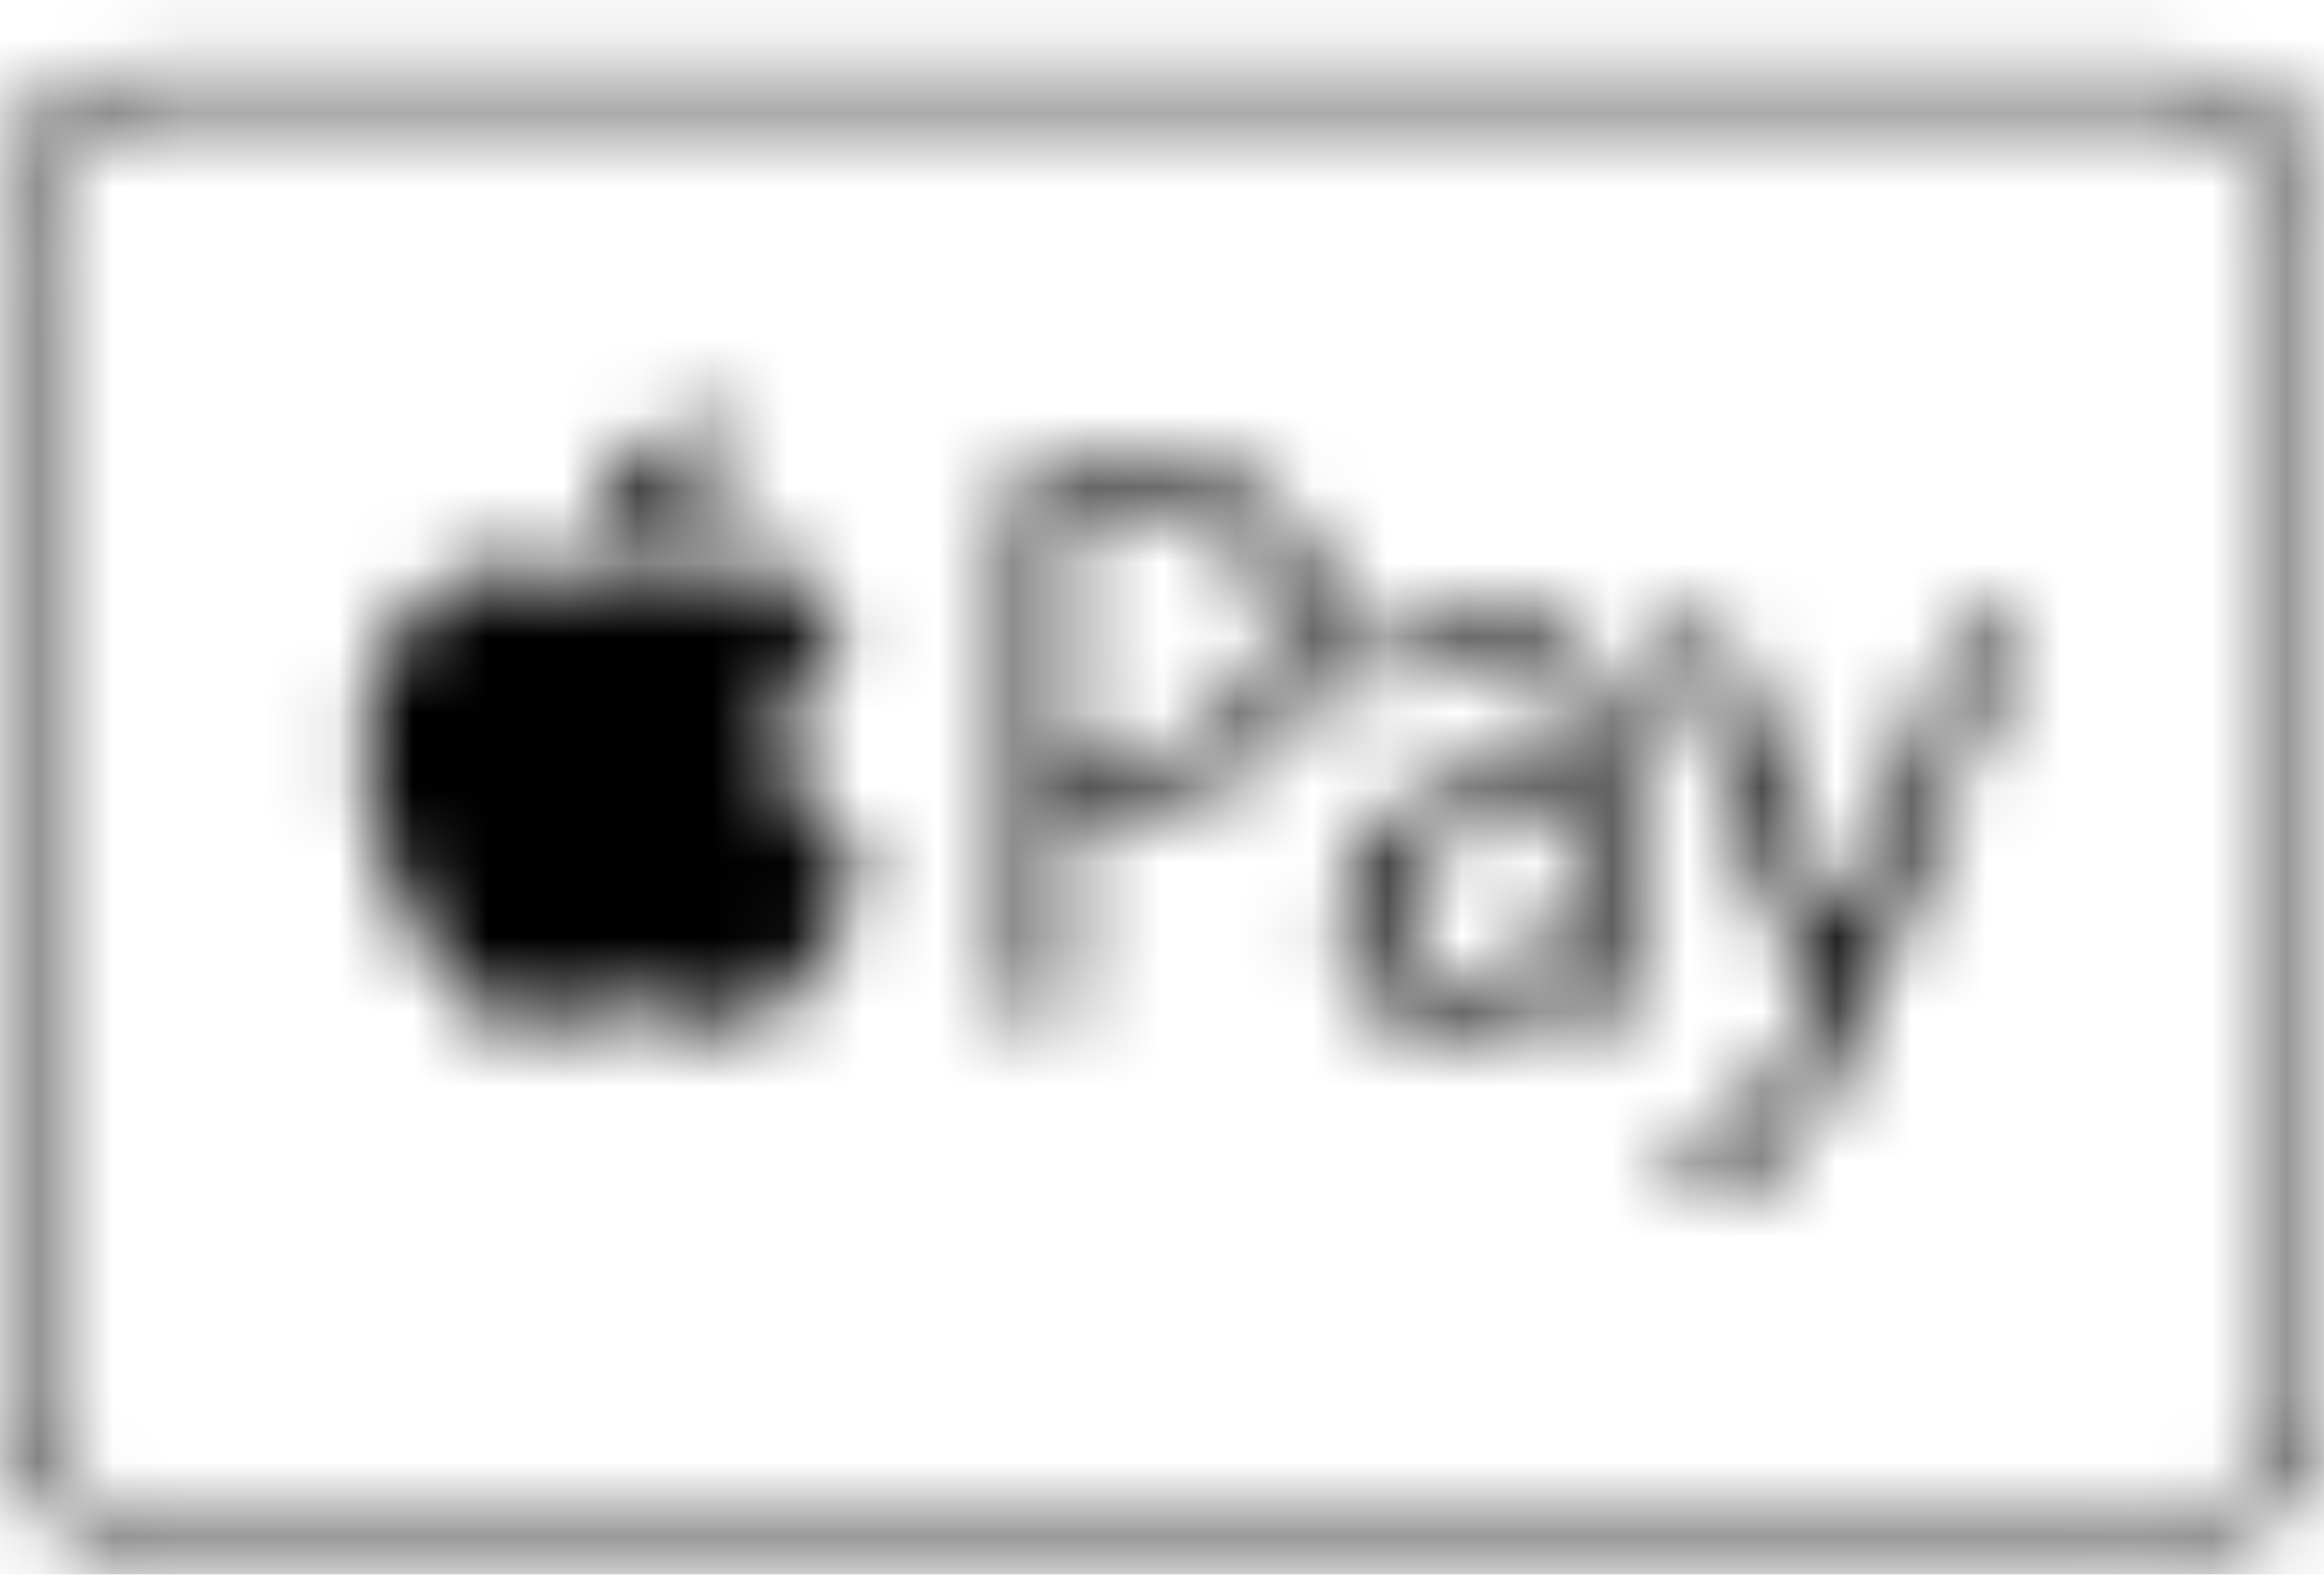 <svg width="31" height="21" viewBox="0 0 31 21" fill="none" xmlns="http://www.w3.org/2000/svg">
<mask id="path-1-inside-1" fill="white">
<path d="M9.238 6.843C9.526 6.498 9.715 6.015 9.665 5.542C9.248 5.561 8.752 5.818 8.455 6.163C8.187 6.469 7.958 6.952 8.018 7.425C8.484 7.455 8.961 7.188 9.238 6.843ZM10.429 9.871C10.419 8.835 11.273 8.342 11.312 8.313C10.826 7.613 10.082 7.514 9.814 7.504C9.179 7.445 8.564 7.879 8.246 7.879C7.919 7.879 7.423 7.514 6.897 7.524C6.202 7.534 5.557 7.928 5.2 8.549C4.475 9.802 5.021 11.646 5.726 12.662C6.073 13.155 6.48 13.717 7.026 13.697C7.542 13.678 7.74 13.362 8.365 13.362C8.99 13.362 9.169 13.697 9.715 13.687C10.271 13.678 10.628 13.184 10.975 12.681C11.372 12.11 11.531 11.547 11.541 11.528C11.521 11.518 10.439 11.104 10.429 9.871ZM17.088 6.843C16.879 6.646 16.611 6.488 16.294 6.38C15.976 6.271 15.589 6.222 15.153 6.222C14.875 6.222 14.597 6.232 14.319 6.261C14.091 6.291 13.853 6.321 13.624 6.36L13.555 6.37V13.628H14.22V10.571C14.448 10.611 14.706 10.63 14.984 10.63C15.361 10.63 15.718 10.581 16.036 10.492C16.343 10.403 16.631 10.255 16.879 10.058C17.117 9.861 17.306 9.614 17.445 9.328C17.584 9.042 17.653 8.707 17.653 8.323C17.653 8.007 17.604 7.721 17.505 7.484C17.405 7.238 17.266 7.031 17.088 6.843ZM16.473 9.614C16.135 9.9 15.649 10.048 15.034 10.048C14.865 10.048 14.706 10.039 14.557 10.029C14.448 10.019 14.329 9.999 14.22 9.97V6.883C14.309 6.863 14.418 6.853 14.547 6.833C14.706 6.814 14.905 6.804 15.133 6.804C15.391 6.804 15.649 6.833 15.897 6.902C16.105 6.962 16.304 7.06 16.482 7.188C16.641 7.307 16.77 7.474 16.86 7.662C16.949 7.859 16.988 8.096 16.988 8.352C16.979 8.914 16.81 9.338 16.473 9.614ZM21.633 12.958C21.623 12.751 21.623 12.543 21.623 12.336V10.315C21.623 10.078 21.603 9.831 21.553 9.585C21.503 9.348 21.414 9.112 21.275 8.914C21.136 8.707 20.948 8.549 20.71 8.421C20.471 8.293 20.164 8.234 19.797 8.234C19.529 8.234 19.261 8.273 19.013 8.342C18.755 8.421 18.497 8.54 18.279 8.687L18.229 8.727L18.457 9.25L18.537 9.19C18.715 9.072 18.914 8.983 19.112 8.914C19.32 8.845 19.539 8.816 19.747 8.816C20.025 8.816 20.243 8.865 20.402 8.964C20.561 9.062 20.68 9.19 20.759 9.328C20.839 9.476 20.898 9.634 20.918 9.802C20.948 9.97 20.958 10.127 20.958 10.255V10.315C19.965 10.315 19.201 10.472 18.685 10.798C18.149 11.143 17.872 11.636 17.872 12.257C17.872 12.435 17.901 12.612 17.971 12.8C18.03 12.977 18.13 13.145 18.259 13.283C18.388 13.421 18.556 13.539 18.755 13.618C18.953 13.707 19.191 13.746 19.449 13.746C19.817 13.756 20.184 13.658 20.501 13.461C20.64 13.372 20.759 13.283 20.868 13.175C20.908 13.135 20.958 13.086 20.997 13.037H21.027L21.087 13.628H21.732L21.712 13.53C21.662 13.342 21.642 13.145 21.633 12.958ZM20.958 11.922C20.958 11.991 20.938 12.09 20.908 12.208C20.868 12.336 20.809 12.455 20.73 12.563C20.561 12.81 20.313 12.997 20.035 13.086C19.866 13.145 19.678 13.165 19.499 13.165C19.38 13.165 19.261 13.145 19.152 13.105C19.043 13.066 18.943 13.007 18.854 12.928C18.765 12.839 18.695 12.741 18.646 12.632C18.596 12.514 18.566 12.366 18.566 12.188C18.566 11.902 18.646 11.676 18.794 11.508C18.953 11.33 19.162 11.192 19.39 11.104C19.648 11.005 19.916 10.946 20.194 10.926C20.452 10.906 20.71 10.887 20.968 10.896V11.922H20.958ZM26.157 8.352L24.917 11.715C24.838 11.922 24.768 12.119 24.699 12.326C24.669 12.425 24.639 12.524 24.61 12.612H24.59C24.56 12.514 24.53 12.415 24.49 12.317C24.431 12.119 24.361 11.922 24.282 11.745L22.952 8.362H22.238L24.143 13.224C24.193 13.342 24.203 13.392 24.203 13.421C24.203 13.431 24.203 13.47 24.143 13.618C24.044 13.885 23.905 14.131 23.736 14.368C23.587 14.575 23.448 14.743 23.32 14.861C23.171 15.009 23.022 15.127 22.873 15.216C22.714 15.305 22.575 15.384 22.456 15.433L22.387 15.463L22.615 16.025L22.684 15.995C22.744 15.975 22.863 15.916 23.032 15.837C23.21 15.748 23.399 15.62 23.607 15.433C23.786 15.275 23.954 15.098 24.084 14.89C24.223 14.693 24.361 14.457 24.5 14.19C24.639 13.934 24.768 13.628 24.907 13.313C25.036 12.987 25.185 12.622 25.334 12.228L26.872 8.362L26.157 8.352ZM28.221 1.34H28.539C28.628 1.34 28.708 1.34 28.797 1.34C28.956 1.34 29.144 1.35 29.313 1.39C29.482 1.419 29.621 1.469 29.75 1.538C30.027 1.676 30.246 1.893 30.385 2.169C30.454 2.307 30.504 2.445 30.534 2.603C30.563 2.78 30.573 2.968 30.583 3.116C30.583 3.204 30.583 3.283 30.583 3.372C30.583 3.48 30.583 3.579 30.583 3.688V17.889C30.583 17.997 30.583 18.096 30.583 18.204C30.583 18.293 30.583 18.372 30.583 18.46C30.583 18.618 30.573 18.806 30.534 18.983C30.504 19.131 30.464 19.279 30.385 19.417C30.246 19.693 30.027 19.91 29.75 20.048C29.611 20.117 29.462 20.166 29.313 20.196C29.144 20.226 28.966 20.236 28.797 20.245C28.708 20.245 28.618 20.245 28.539 20.245C28.43 20.245 28.331 20.245 28.221 20.245H2.769C2.669 20.245 2.56 20.245 2.461 20.245C2.372 20.245 2.282 20.245 2.203 20.245C2.024 20.245 1.856 20.226 1.687 20.196C1.538 20.166 1.389 20.117 1.25 20.048C1.111 19.979 0.992 19.89 0.883 19.782C0.774 19.674 0.685 19.555 0.615 19.417C0.546 19.279 0.496 19.131 0.466 18.983C0.437 18.816 0.427 18.638 0.417 18.47C0.417 18.382 0.417 18.303 0.417 18.214V17.967V3.619V3.372C0.417 3.283 0.417 3.204 0.417 3.116C0.417 2.958 0.427 2.77 0.466 2.593C0.496 2.445 0.536 2.297 0.615 2.159C0.754 1.883 0.972 1.666 1.25 1.528C1.389 1.459 1.538 1.409 1.687 1.39C1.856 1.36 2.034 1.35 2.213 1.34C2.302 1.34 2.382 1.34 2.471 1.34H2.788H28.221ZM28.221 0.926H2.778H2.461C2.372 0.926 2.282 0.926 2.193 0.926C1.995 0.926 1.806 0.946 1.608 0.976C1.419 1.005 1.23 1.074 1.052 1.153C0.705 1.331 0.417 1.617 0.238 1.962C0.149 2.139 0.089 2.317 0.06 2.514C0.03 2.701 0.01 2.899 0.01 3.096C0.01 3.185 0.01 3.273 0.01 3.362L0 3.688V17.889V18.204C0 18.293 0 18.382 0 18.47C0.01 18.668 0.02 18.855 0.05 19.052C0.079 19.249 0.139 19.427 0.228 19.604C0.407 19.95 0.695 20.236 1.042 20.413C1.221 20.502 1.399 20.561 1.598 20.591C1.786 20.62 1.985 20.64 2.183 20.64C2.272 20.64 2.362 20.64 2.451 20.64C2.56 20.64 2.659 20.64 2.769 20.64H28.221C28.331 20.64 28.43 20.64 28.539 20.64C28.628 20.64 28.718 20.64 28.807 20.64C29.005 20.63 29.194 20.62 29.392 20.591C29.581 20.561 29.77 20.492 29.948 20.413C30.296 20.236 30.583 19.95 30.762 19.604C30.851 19.427 30.911 19.249 30.941 19.052C30.98 18.865 30.99 18.668 30.99 18.47C30.99 18.382 30.99 18.293 30.99 18.204C30.99 18.096 30.99 17.997 30.99 17.889V3.688C30.99 3.579 30.99 3.48 30.99 3.372C30.99 3.283 30.99 3.194 30.99 3.106C30.99 2.908 30.97 2.721 30.941 2.524C30.911 2.337 30.851 2.149 30.762 1.972C30.583 1.626 30.296 1.34 29.948 1.163C29.77 1.074 29.591 1.015 29.392 0.985C29.204 0.956 29.005 0.936 28.807 0.936C28.718 0.936 28.628 0.936 28.539 0.936H28.221V0.926Z"/>
</mask>
<path d="M9.238 6.843C9.526 6.498 9.715 6.015 9.665 5.542C9.248 5.561 8.752 5.818 8.455 6.163C8.187 6.469 7.958 6.952 8.018 7.425C8.484 7.455 8.961 7.188 9.238 6.843ZM10.429 9.871C10.419 8.835 11.273 8.342 11.312 8.313C10.826 7.613 10.082 7.514 9.814 7.504C9.179 7.445 8.564 7.879 8.246 7.879C7.919 7.879 7.423 7.514 6.897 7.524C6.202 7.534 5.557 7.928 5.2 8.549C4.475 9.802 5.021 11.646 5.726 12.662C6.073 13.155 6.48 13.717 7.026 13.697C7.542 13.678 7.74 13.362 8.365 13.362C8.99 13.362 9.169 13.697 9.715 13.687C10.271 13.678 10.628 13.184 10.975 12.681C11.372 12.11 11.531 11.547 11.541 11.528C11.521 11.518 10.439 11.104 10.429 9.871ZM17.088 6.843C16.879 6.646 16.611 6.488 16.294 6.38C15.976 6.271 15.589 6.222 15.153 6.222C14.875 6.222 14.597 6.232 14.319 6.261C14.091 6.291 13.853 6.321 13.624 6.36L13.555 6.37V13.628H14.22V10.571C14.448 10.611 14.706 10.63 14.984 10.63C15.361 10.63 15.718 10.581 16.036 10.492C16.343 10.403 16.631 10.255 16.879 10.058C17.117 9.861 17.306 9.614 17.445 9.328C17.584 9.042 17.653 8.707 17.653 8.323C17.653 8.007 17.604 7.721 17.505 7.484C17.405 7.238 17.266 7.031 17.088 6.843ZM16.473 9.614C16.135 9.9 15.649 10.048 15.034 10.048C14.865 10.048 14.706 10.039 14.557 10.029C14.448 10.019 14.329 9.999 14.22 9.97V6.883C14.309 6.863 14.418 6.853 14.547 6.833C14.706 6.814 14.905 6.804 15.133 6.804C15.391 6.804 15.649 6.833 15.897 6.902C16.105 6.962 16.304 7.06 16.482 7.188C16.641 7.307 16.77 7.474 16.86 7.662C16.949 7.859 16.988 8.096 16.988 8.352C16.979 8.914 16.81 9.338 16.473 9.614ZM21.633 12.958C21.623 12.751 21.623 12.543 21.623 12.336V10.315C21.623 10.078 21.603 9.831 21.553 9.585C21.503 9.348 21.414 9.112 21.275 8.914C21.136 8.707 20.948 8.549 20.71 8.421C20.471 8.293 20.164 8.234 19.797 8.234C19.529 8.234 19.261 8.273 19.013 8.342C18.755 8.421 18.497 8.54 18.279 8.687L18.229 8.727L18.457 9.25L18.537 9.19C18.715 9.072 18.914 8.983 19.112 8.914C19.32 8.845 19.539 8.816 19.747 8.816C20.025 8.816 20.243 8.865 20.402 8.964C20.561 9.062 20.68 9.19 20.759 9.328C20.839 9.476 20.898 9.634 20.918 9.802C20.948 9.97 20.958 10.127 20.958 10.255V10.315C19.965 10.315 19.201 10.472 18.685 10.798C18.149 11.143 17.872 11.636 17.872 12.257C17.872 12.435 17.901 12.612 17.971 12.8C18.03 12.977 18.13 13.145 18.259 13.283C18.388 13.421 18.556 13.539 18.755 13.618C18.953 13.707 19.191 13.746 19.449 13.746C19.817 13.756 20.184 13.658 20.501 13.461C20.64 13.372 20.759 13.283 20.868 13.175C20.908 13.135 20.958 13.086 20.997 13.037H21.027L21.087 13.628H21.732L21.712 13.53C21.662 13.342 21.642 13.145 21.633 12.958ZM20.958 11.922C20.958 11.991 20.938 12.09 20.908 12.208C20.868 12.336 20.809 12.455 20.73 12.563C20.561 12.81 20.313 12.997 20.035 13.086C19.866 13.145 19.678 13.165 19.499 13.165C19.38 13.165 19.261 13.145 19.152 13.105C19.043 13.066 18.943 13.007 18.854 12.928C18.765 12.839 18.695 12.741 18.646 12.632C18.596 12.514 18.566 12.366 18.566 12.188C18.566 11.902 18.646 11.676 18.794 11.508C18.953 11.33 19.162 11.192 19.39 11.104C19.648 11.005 19.916 10.946 20.194 10.926C20.452 10.906 20.71 10.887 20.968 10.896V11.922H20.958ZM26.157 8.352L24.917 11.715C24.838 11.922 24.768 12.119 24.699 12.326C24.669 12.425 24.639 12.524 24.61 12.612H24.59C24.56 12.514 24.53 12.415 24.49 12.317C24.431 12.119 24.361 11.922 24.282 11.745L22.952 8.362H22.238L24.143 13.224C24.193 13.342 24.203 13.392 24.203 13.421C24.203 13.431 24.203 13.47 24.143 13.618C24.044 13.885 23.905 14.131 23.736 14.368C23.587 14.575 23.448 14.743 23.32 14.861C23.171 15.009 23.022 15.127 22.873 15.216C22.714 15.305 22.575 15.384 22.456 15.433L22.387 15.463L22.615 16.025L22.684 15.995C22.744 15.975 22.863 15.916 23.032 15.837C23.21 15.748 23.399 15.62 23.607 15.433C23.786 15.275 23.954 15.098 24.084 14.89C24.223 14.693 24.361 14.457 24.5 14.19C24.639 13.934 24.768 13.628 24.907 13.313C25.036 12.987 25.185 12.622 25.334 12.228L26.872 8.362L26.157 8.352ZM28.221 1.34H28.539C28.628 1.34 28.708 1.34 28.797 1.34C28.956 1.34 29.144 1.35 29.313 1.39C29.482 1.419 29.621 1.469 29.75 1.538C30.027 1.676 30.246 1.893 30.385 2.169C30.454 2.307 30.504 2.445 30.534 2.603C30.563 2.78 30.573 2.968 30.583 3.116C30.583 3.204 30.583 3.283 30.583 3.372C30.583 3.48 30.583 3.579 30.583 3.688V17.889C30.583 17.997 30.583 18.096 30.583 18.204C30.583 18.293 30.583 18.372 30.583 18.46C30.583 18.618 30.573 18.806 30.534 18.983C30.504 19.131 30.464 19.279 30.385 19.417C30.246 19.693 30.027 19.91 29.75 20.048C29.611 20.117 29.462 20.166 29.313 20.196C29.144 20.226 28.966 20.236 28.797 20.245C28.708 20.245 28.618 20.245 28.539 20.245C28.43 20.245 28.331 20.245 28.221 20.245H2.769C2.669 20.245 2.56 20.245 2.461 20.245C2.372 20.245 2.282 20.245 2.203 20.245C2.024 20.245 1.856 20.226 1.687 20.196C1.538 20.166 1.389 20.117 1.25 20.048C1.111 19.979 0.992 19.89 0.883 19.782C0.774 19.674 0.685 19.555 0.615 19.417C0.546 19.279 0.496 19.131 0.466 18.983C0.437 18.816 0.427 18.638 0.417 18.47C0.417 18.382 0.417 18.303 0.417 18.214V17.967V3.619V3.372C0.417 3.283 0.417 3.204 0.417 3.116C0.417 2.958 0.427 2.77 0.466 2.593C0.496 2.445 0.536 2.297 0.615 2.159C0.754 1.883 0.972 1.666 1.25 1.528C1.389 1.459 1.538 1.409 1.687 1.39C1.856 1.36 2.034 1.35 2.213 1.34C2.302 1.34 2.382 1.34 2.471 1.34H2.788H28.221ZM28.221 0.926H2.778H2.461C2.372 0.926 2.282 0.926 2.193 0.926C1.995 0.926 1.806 0.946 1.608 0.976C1.419 1.005 1.23 1.074 1.052 1.153C0.705 1.331 0.417 1.617 0.238 1.962C0.149 2.139 0.089 2.317 0.06 2.514C0.03 2.701 0.01 2.899 0.01 3.096C0.01 3.185 0.01 3.273 0.01 3.362L0 3.688V17.889V18.204C0 18.293 0 18.382 0 18.47C0.01 18.668 0.02 18.855 0.05 19.052C0.079 19.249 0.139 19.427 0.228 19.604C0.407 19.95 0.695 20.236 1.042 20.413C1.221 20.502 1.399 20.561 1.598 20.591C1.786 20.62 1.985 20.64 2.183 20.64C2.272 20.64 2.362 20.64 2.451 20.64C2.56 20.64 2.659 20.64 2.769 20.64H28.221C28.331 20.64 28.43 20.64 28.539 20.64C28.628 20.64 28.718 20.64 28.807 20.64C29.005 20.63 29.194 20.62 29.392 20.591C29.581 20.561 29.77 20.492 29.948 20.413C30.296 20.236 30.583 19.95 30.762 19.604C30.851 19.427 30.911 19.249 30.941 19.052C30.98 18.865 30.99 18.668 30.99 18.47C30.99 18.382 30.99 18.293 30.99 18.204C30.99 18.096 30.99 17.997 30.99 17.889V3.688C30.99 3.579 30.99 3.48 30.99 3.372C30.99 3.283 30.99 3.194 30.99 3.106C30.99 2.908 30.97 2.721 30.941 2.524C30.911 2.337 30.851 2.149 30.762 1.972C30.583 1.626 30.296 1.34 29.948 1.163C29.77 1.074 29.591 1.015 29.392 0.985C29.204 0.956 29.005 0.936 28.807 0.936C28.718 0.936 28.628 0.936 28.539 0.936H28.221V0.926Z" fill="black" stroke="black" stroke-width="8" mask="url(#path-1-inside-1)"/>
</svg>
